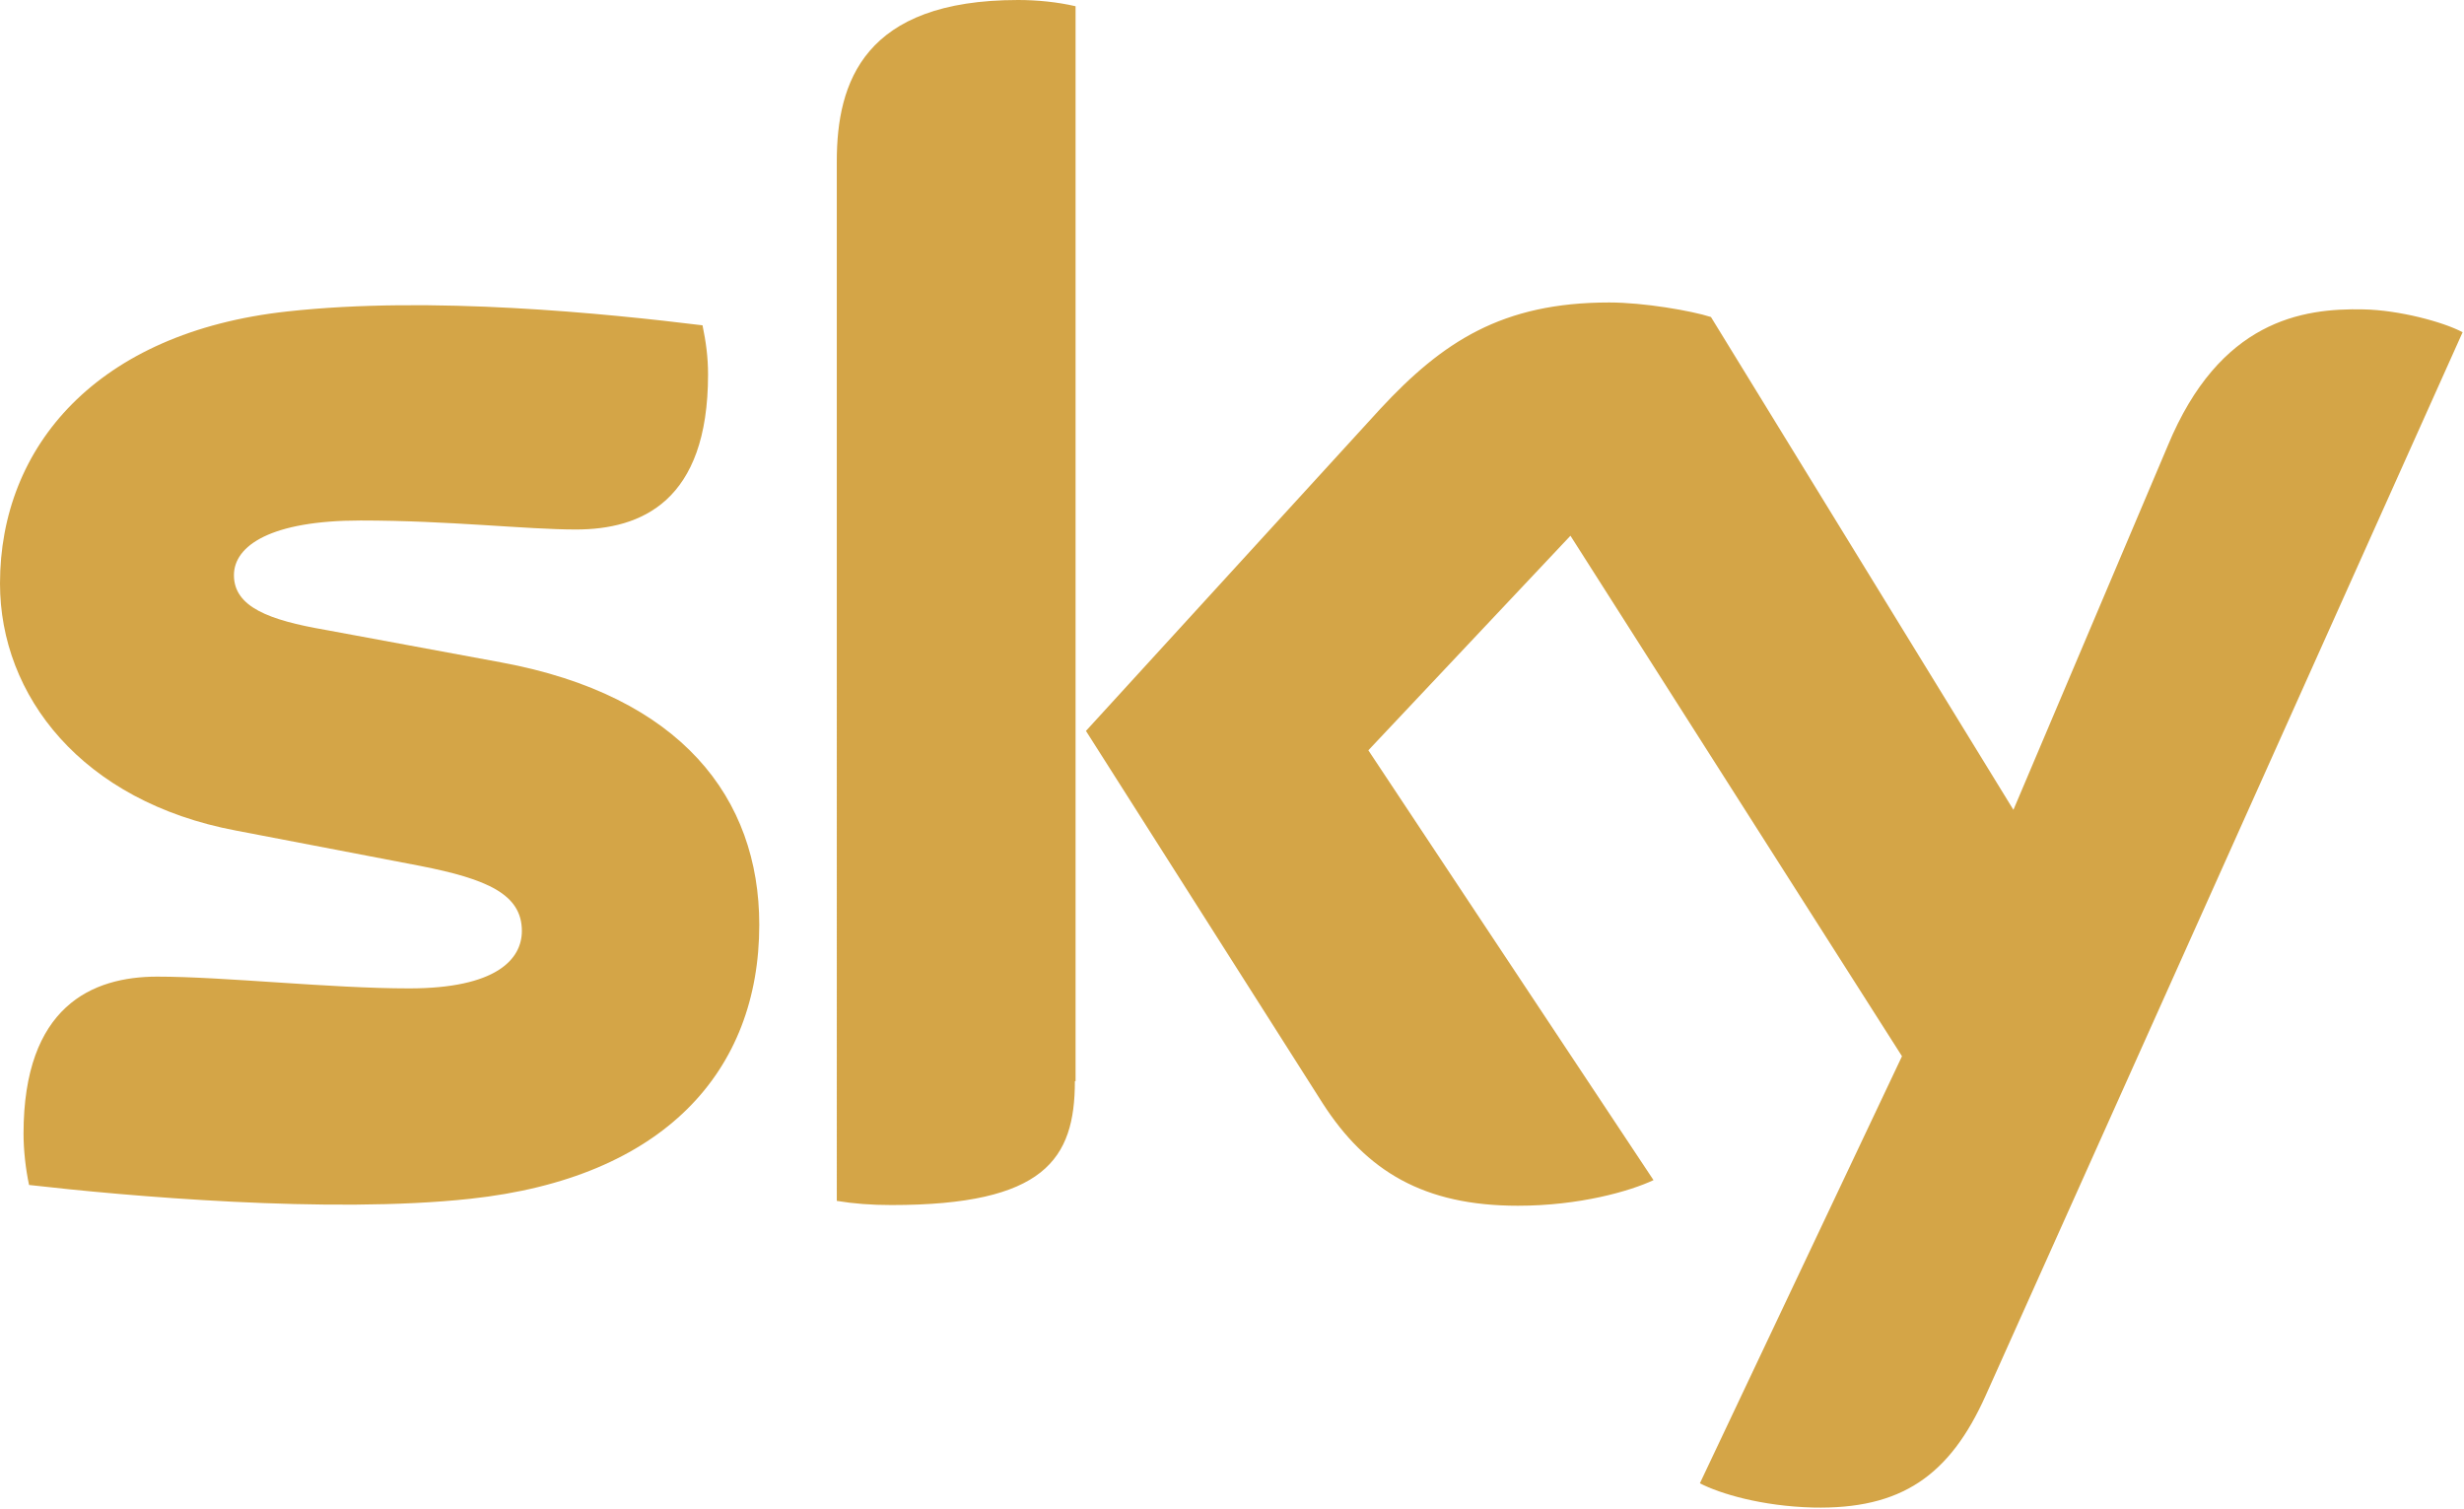 <svg width="356" height="218" viewBox="524 150 356 218" xmlns="http://www.w3.org/2000/svg"><path d="M769.6 364.3c2.9 1.5 8.9 3.3 16.3 3.5 12.8.3 19.8-4.6 25-16.2L879.8 198c-2.8-1.5-9.2-3.2-14.3-3.3-8.9-.2-20.8 1.6-28.3 19.7L814.9 267l-43.7-71.2c-2.8-.9-9.7-2.1-14.7-2.1-15.5 0-24.1 5.7-33.1 15.4l-42.5 46.5 34.2 53.8c6.3 9.8 14.6 14.8 28.2 14.8 8.9 0 16.2-2.1 19.6-3.7l-41.2-62.1 29.2-31 47.9 75.2-29.2 61.7zm-90.3-58.1c0 11.3-4.4 17.9-26.5 17.9-2.9 0-5.5-.2-7.9-.6V173.3c0-11.4 3.9-23.3 26.2-23.3 2.8 0 5.7.3 8.3.9v155.3h-.1zm-45.6-22.6c0 21.2-13.8 36.6-41.8 39.6-20.3 2.2-49.7-.4-63.7-2-.5-2.3-.8-5.1-.8-7.4 0-18.4 9.9-22.7 19.3-22.7 9.7 0 25 1.7 36.4 1.7 12.6 0 16.3-4.2 16.3-8.3 0-5.3-5-7.5-14.7-9.4l-26.6-5.1c-22.3-4.2-34.1-19.5-34.1-35.7 0-19.8 14-36.3 41.5-39.3 20.8-2.3 46.1.3 60 2 .5 2.4.8 4.6.8 7.1 0 18.4-9.7 22.4-19.1 22.4-7.2 0-18.3-1.3-31.1-1.3-12.9 0-18.3 3.6-18.3 7.9 0 4.6 5.1 6.5 13.2 7.9l25.4 4.7c26 4.8 37.3 19.6 37.3 37.9z" fill="#D4A547" fill-rule="evenodd"/></svg>